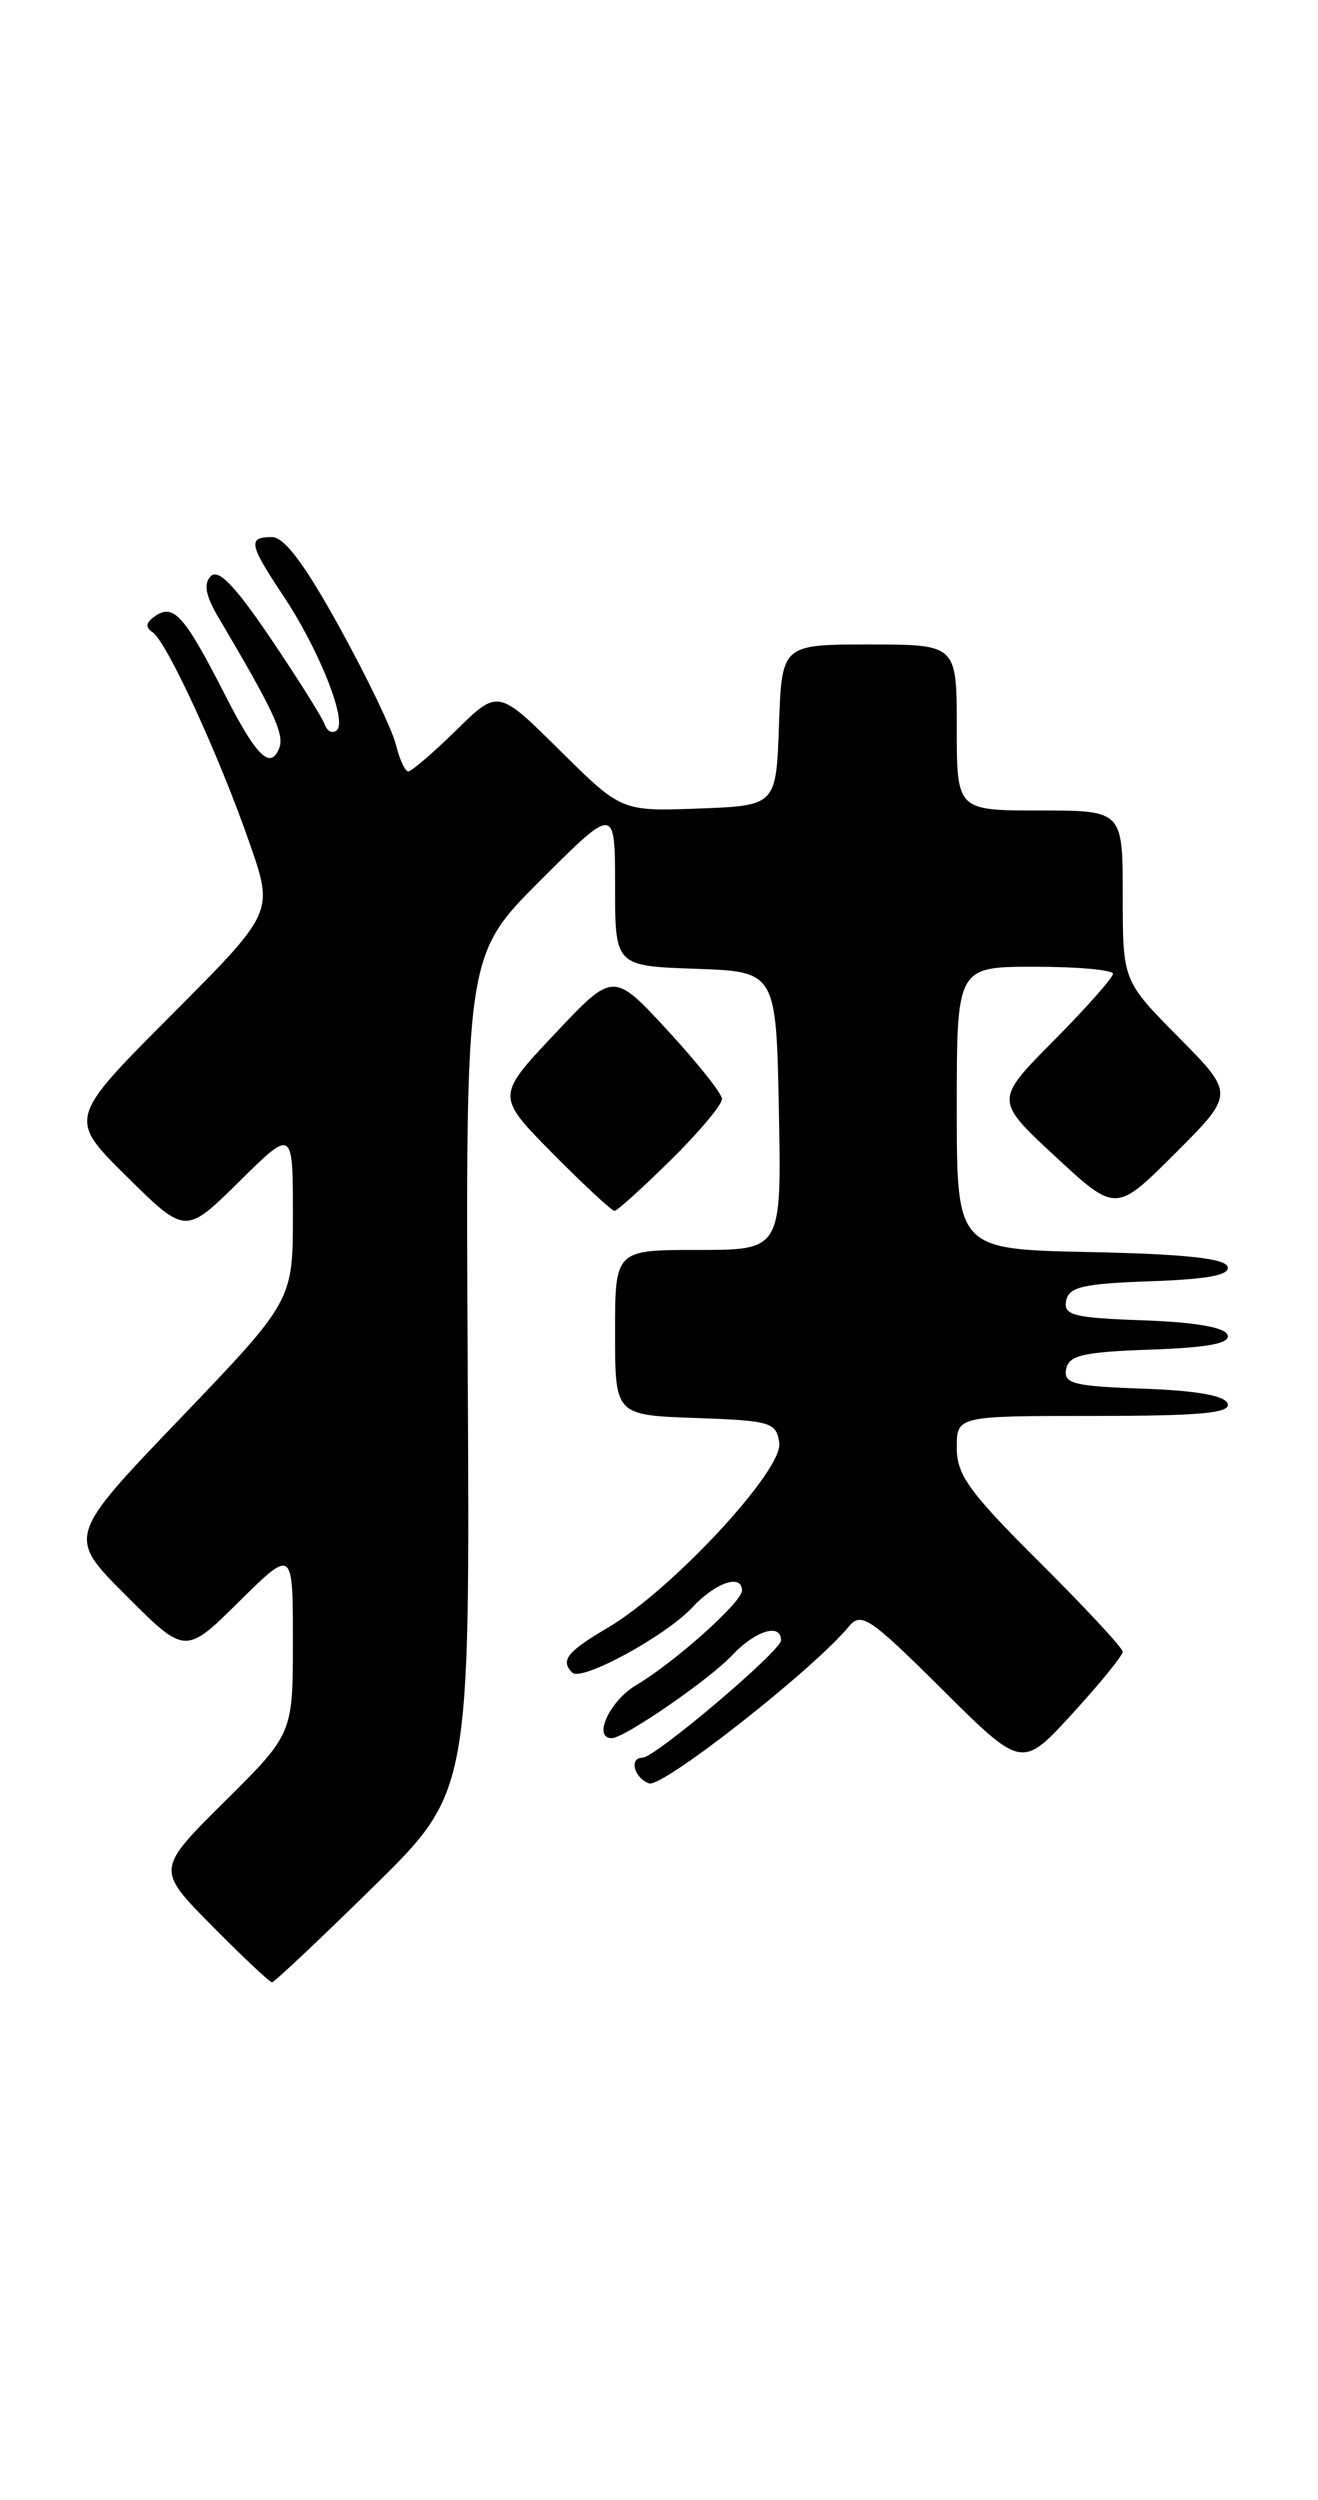 <?xml version="1.0" encoding="UTF-8" standalone="no"?>
<!DOCTYPE svg PUBLIC "-//W3C//DTD SVG 1.1//EN" "http://www.w3.org/Graphics/SVG/1.1/DTD/svg11.dtd" >
<svg xmlns="http://www.w3.org/2000/svg" xmlns:xlink="http://www.w3.org/1999/xlink" version="1.1" viewBox="0 0 135 256">
 <g >
 <path fill="currentColor"
d=" M 38.21 193.25 C 48.14 183.50 48.14 183.50 47.91 140.67 C 47.68 97.83 47.68 97.83 55.34 90.17 C 63.00 82.52 63.00 82.52 63.00 90.72 C 63.00 98.92 63.00 98.92 71.25 99.21 C 79.50 99.50 79.50 99.50 79.78 113.75 C 80.05 128.00 80.05 128.00 71.53 128.00 C 63.00 128.00 63.00 128.00 63.00 136.46 C 63.00 144.92 63.00 144.92 71.25 145.21 C 78.97 145.48 79.52 145.65 79.82 147.77 C 80.22 150.55 68.79 162.85 62.25 166.69 C 58.08 169.14 57.37 170.04 58.62 171.29 C 59.56 172.23 68.17 167.55 70.92 164.60 C 73.30 162.05 76.00 161.14 76.00 162.88 C 76.00 164.07 69.11 170.23 65.17 172.56 C 62.45 174.17 60.68 178.00 62.66 178.00 C 63.94 178.00 72.64 172.01 74.98 169.52 C 77.37 166.98 80.00 166.17 80.00 167.98 C 80.00 169.06 67.08 180.00 65.81 180.00 C 64.42 180.00 64.93 182.04 66.47 182.63 C 67.80 183.14 83.24 171.04 86.95 166.56 C 88.21 165.04 89.10 165.64 96.51 173.01 C 104.68 181.13 104.68 181.13 109.84 175.49 C 112.68 172.38 115.00 169.53 115.00 169.15 C 115.00 168.77 111.17 164.65 106.50 160.00 C 99.29 152.83 98.00 151.05 98.00 148.27 C 98.00 145.00 98.00 145.00 112.08 145.00 C 122.90 145.00 126.07 144.71 125.75 143.75 C 125.48 142.92 122.58 142.40 117.10 142.21 C 109.96 141.96 108.91 141.69 109.20 140.21 C 109.47 138.79 110.93 138.45 117.83 138.21 C 123.78 138.00 126.03 137.57 125.74 136.71 C 125.48 135.93 122.43 135.40 117.10 135.21 C 109.96 134.96 108.91 134.69 109.20 133.21 C 109.47 131.79 110.93 131.45 117.83 131.21 C 123.78 131.00 126.02 130.57 125.74 129.71 C 125.46 128.86 121.25 128.42 111.67 128.22 C 98.00 127.94 98.00 127.94 98.00 113.47 C 98.00 99.00 98.00 99.00 106.00 99.00 C 110.40 99.00 114.00 99.33 114.00 99.72 C 114.00 100.12 111.27 103.20 107.94 106.56 C 101.88 112.67 101.88 112.67 108.09 118.43 C 114.30 124.18 114.30 124.18 120.38 118.10 C 126.46 112.02 126.46 112.02 120.73 106.23 C 115.00 100.44 115.00 100.44 115.00 91.72 C 115.00 83.00 115.00 83.00 106.50 83.00 C 98.00 83.00 98.00 83.00 98.00 74.50 C 98.00 66.00 98.00 66.00 89.04 66.00 C 80.08 66.00 80.08 66.00 79.79 74.25 C 79.50 82.50 79.50 82.50 71.57 82.80 C 63.65 83.09 63.65 83.09 57.33 76.83 C 51.01 70.57 51.01 70.57 46.72 74.79 C 44.36 77.10 42.15 79.00 41.82 79.00 C 41.49 79.00 40.92 77.76 40.55 76.25 C 40.18 74.74 37.59 69.34 34.78 64.25 C 31.21 57.77 29.13 55.00 27.84 55.00 C 25.36 55.00 25.50 55.74 29.01 61.00 C 32.66 66.48 35.57 73.78 34.51 74.77 C 34.08 75.17 33.52 74.91 33.26 74.19 C 33.00 73.47 30.52 69.52 27.74 65.40 C 24.10 60.02 22.38 58.22 21.60 59.00 C 20.82 59.78 21.05 60.99 22.41 63.29 C 28.02 72.77 29.14 75.18 28.61 76.59 C 27.72 78.89 26.27 77.48 23.06 71.18 C 18.97 63.17 17.82 61.83 16.00 63.02 C 14.94 63.71 14.83 64.22 15.63 64.75 C 17.09 65.71 22.50 77.50 25.61 86.47 C 28.03 93.44 28.03 93.44 17.51 103.99 C 6.98 114.55 6.98 114.55 12.99 120.49 C 19.00 126.43 19.00 126.43 24.50 121.00 C 30.00 115.57 30.00 115.57 30.00 124.39 C 30.00 133.21 30.00 133.21 18.44 145.28 C 6.87 157.35 6.87 157.35 12.92 163.40 C 18.98 169.46 18.98 169.46 24.49 164.01 C 30.00 158.57 30.00 158.57 30.00 168.06 C 30.00 177.55 30.00 177.55 23.00 184.50 C 16.00 191.44 16.00 191.44 21.72 197.22 C 24.86 200.40 27.63 203.00 27.86 203.00 C 28.09 203.00 32.75 198.61 38.21 193.25 Z  M 68.72 118.78 C 71.62 115.92 73.98 113.10 73.95 112.53 C 73.93 111.97 71.41 108.80 68.36 105.50 C 62.82 99.50 62.82 99.50 56.82 105.88 C 50.81 112.25 50.81 112.25 56.62 118.13 C 59.82 121.36 62.66 124.00 62.94 124.00 C 63.21 124.00 65.81 121.65 68.72 118.78 Z "/>
</g>
</svg>